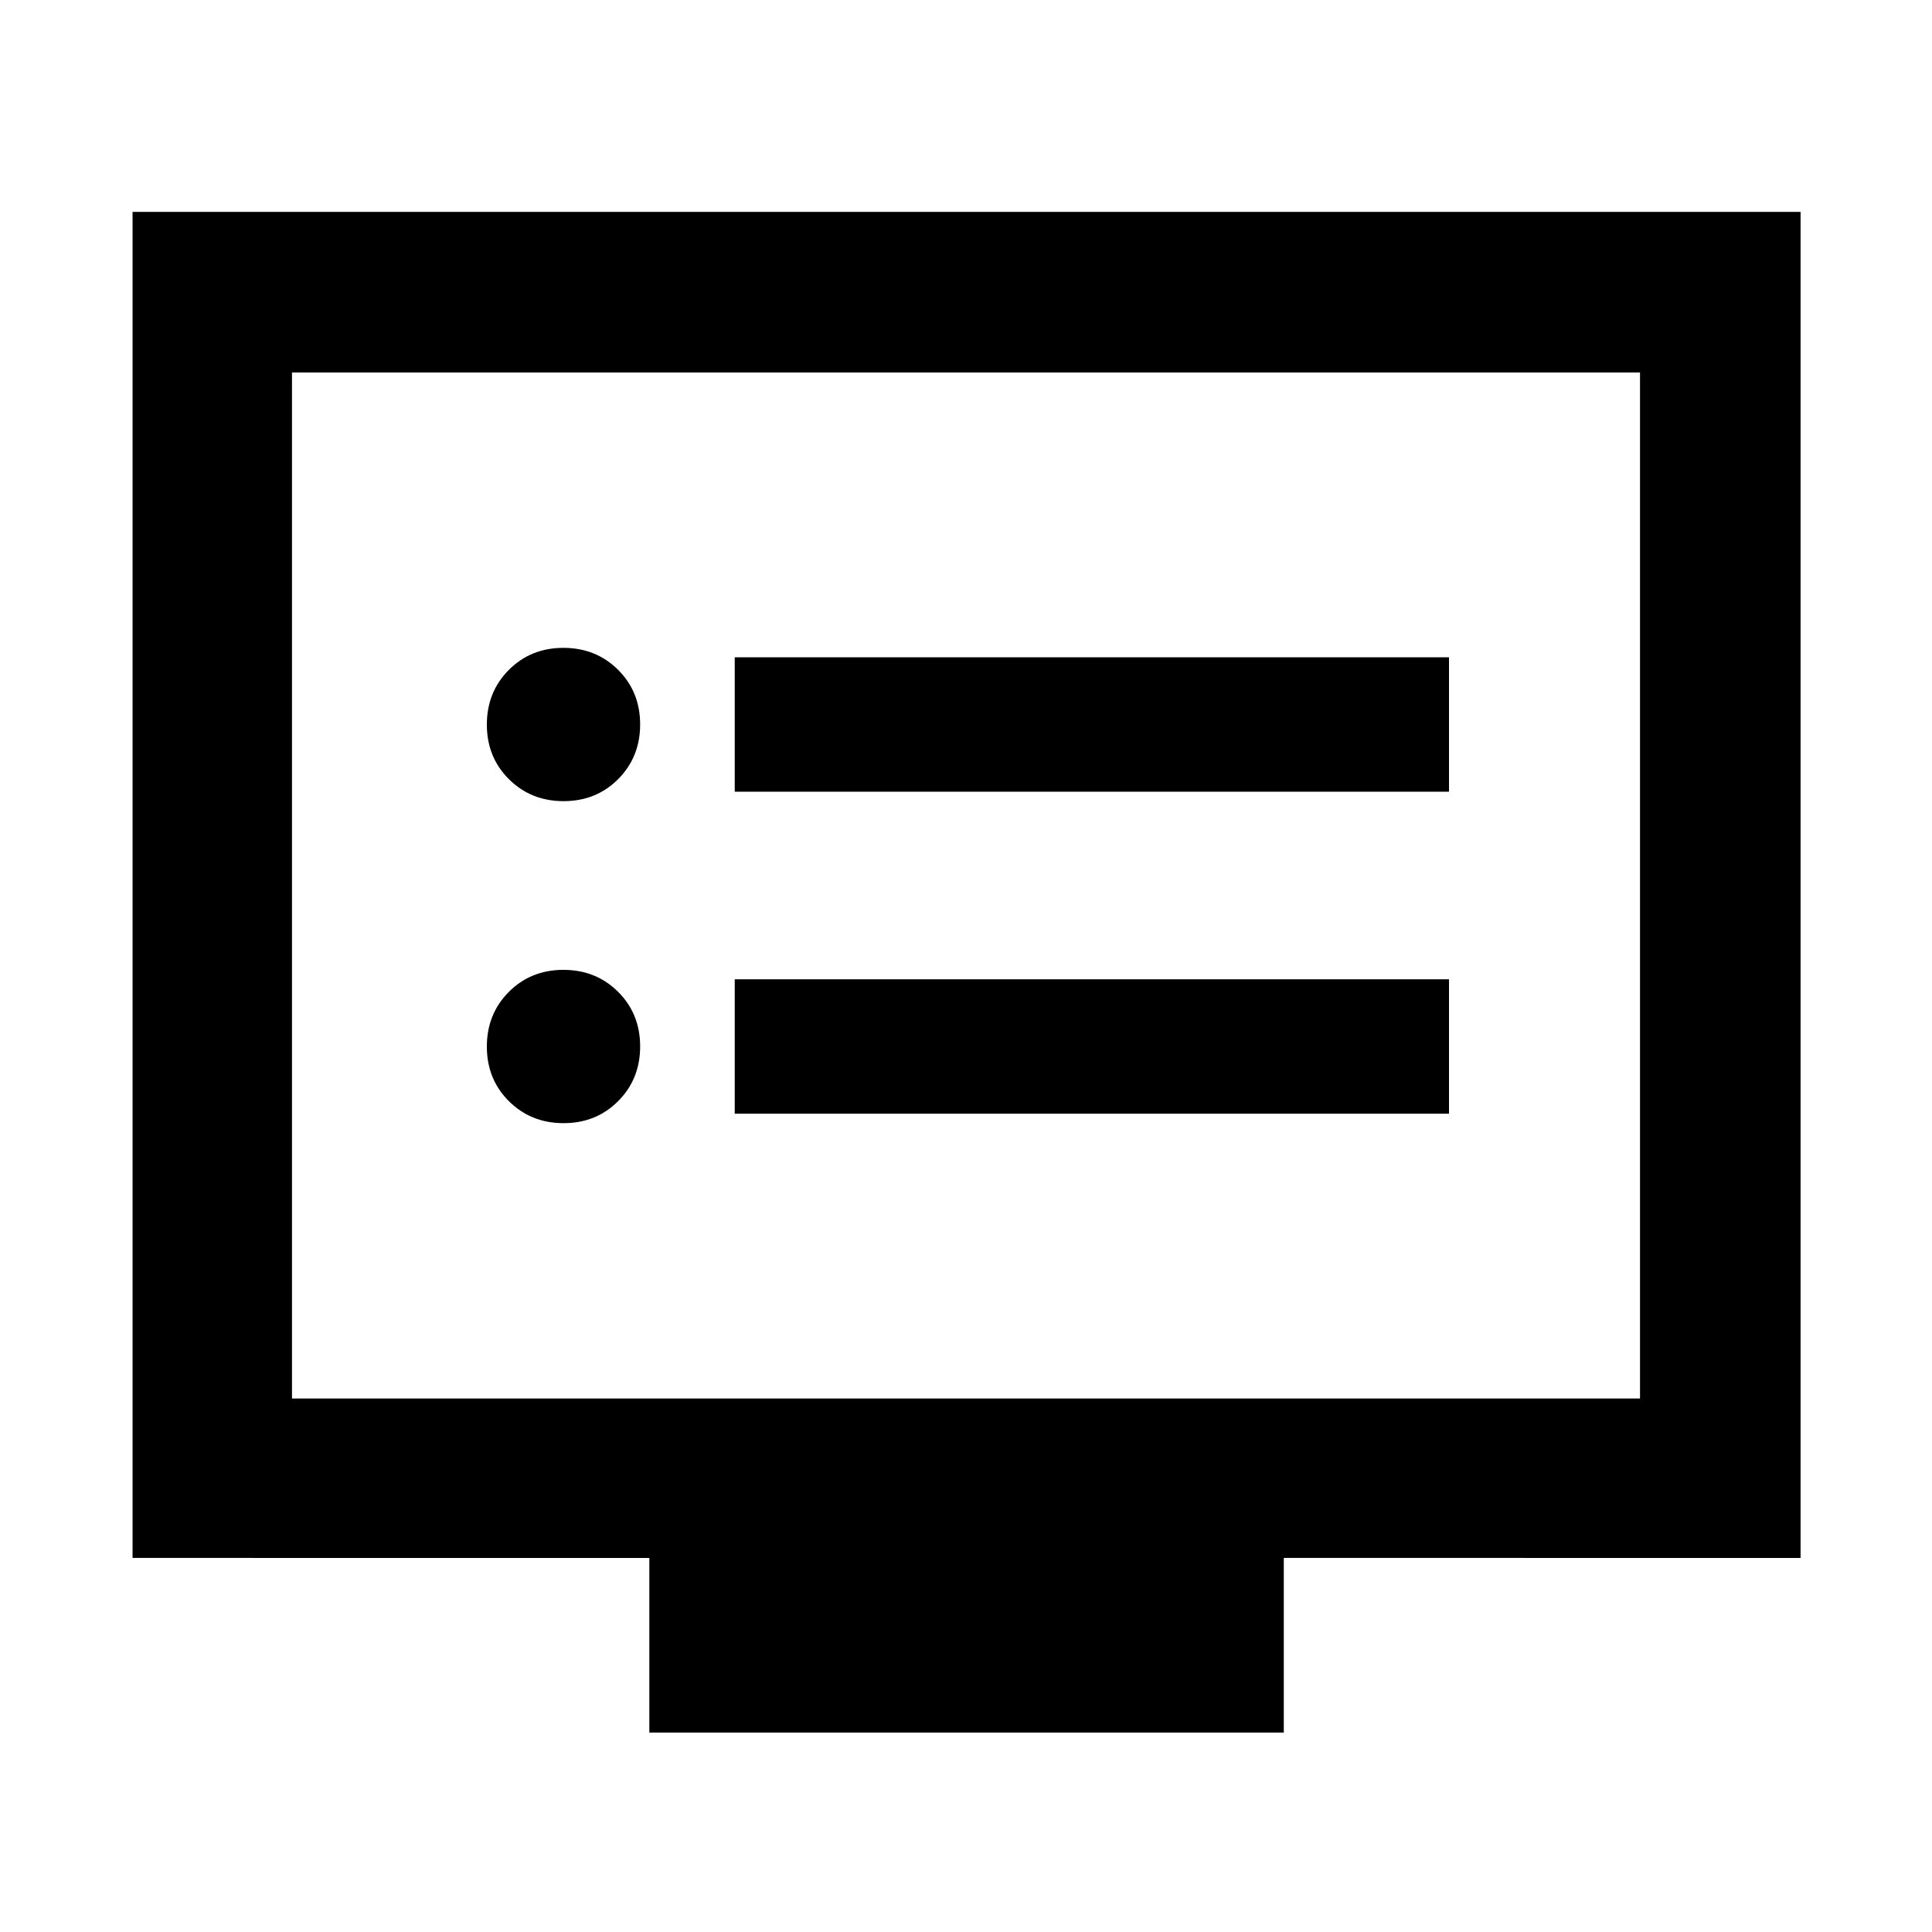 <svg xmlns="http://www.w3.org/2000/svg" width="48" height="48" viewBox="0 96 960 960"><path d="M365.087 489.391H720v-66.782H365.087v66.782Zm0 160H720v-66.782H365.087v66.782Zm-85.035-155.304q16.209 0 27.122-10.965t10.913-27.174q0-16.209-10.965-27.122t-27.174-10.913q-16.209 0-27.122 10.965t-10.913 27.174q0 16.209 10.965 27.122t27.174 10.913Zm0 160q16.209 0 27.122-10.965t10.913-27.174q0-16.209-10.965-27.122t-27.174-10.913q-16.209 0-27.122 10.965t-10.913 27.174q0 16.209 10.965 27.122t27.174 10.913Zm42.6 302.827v-86.783H65.869V201.304h828.827v668.827H637.913v86.783H322.652ZM145.087 790.913h669.826V281.087H145.087v509.826Zm0 0V281.087v509.826Z"/></svg>